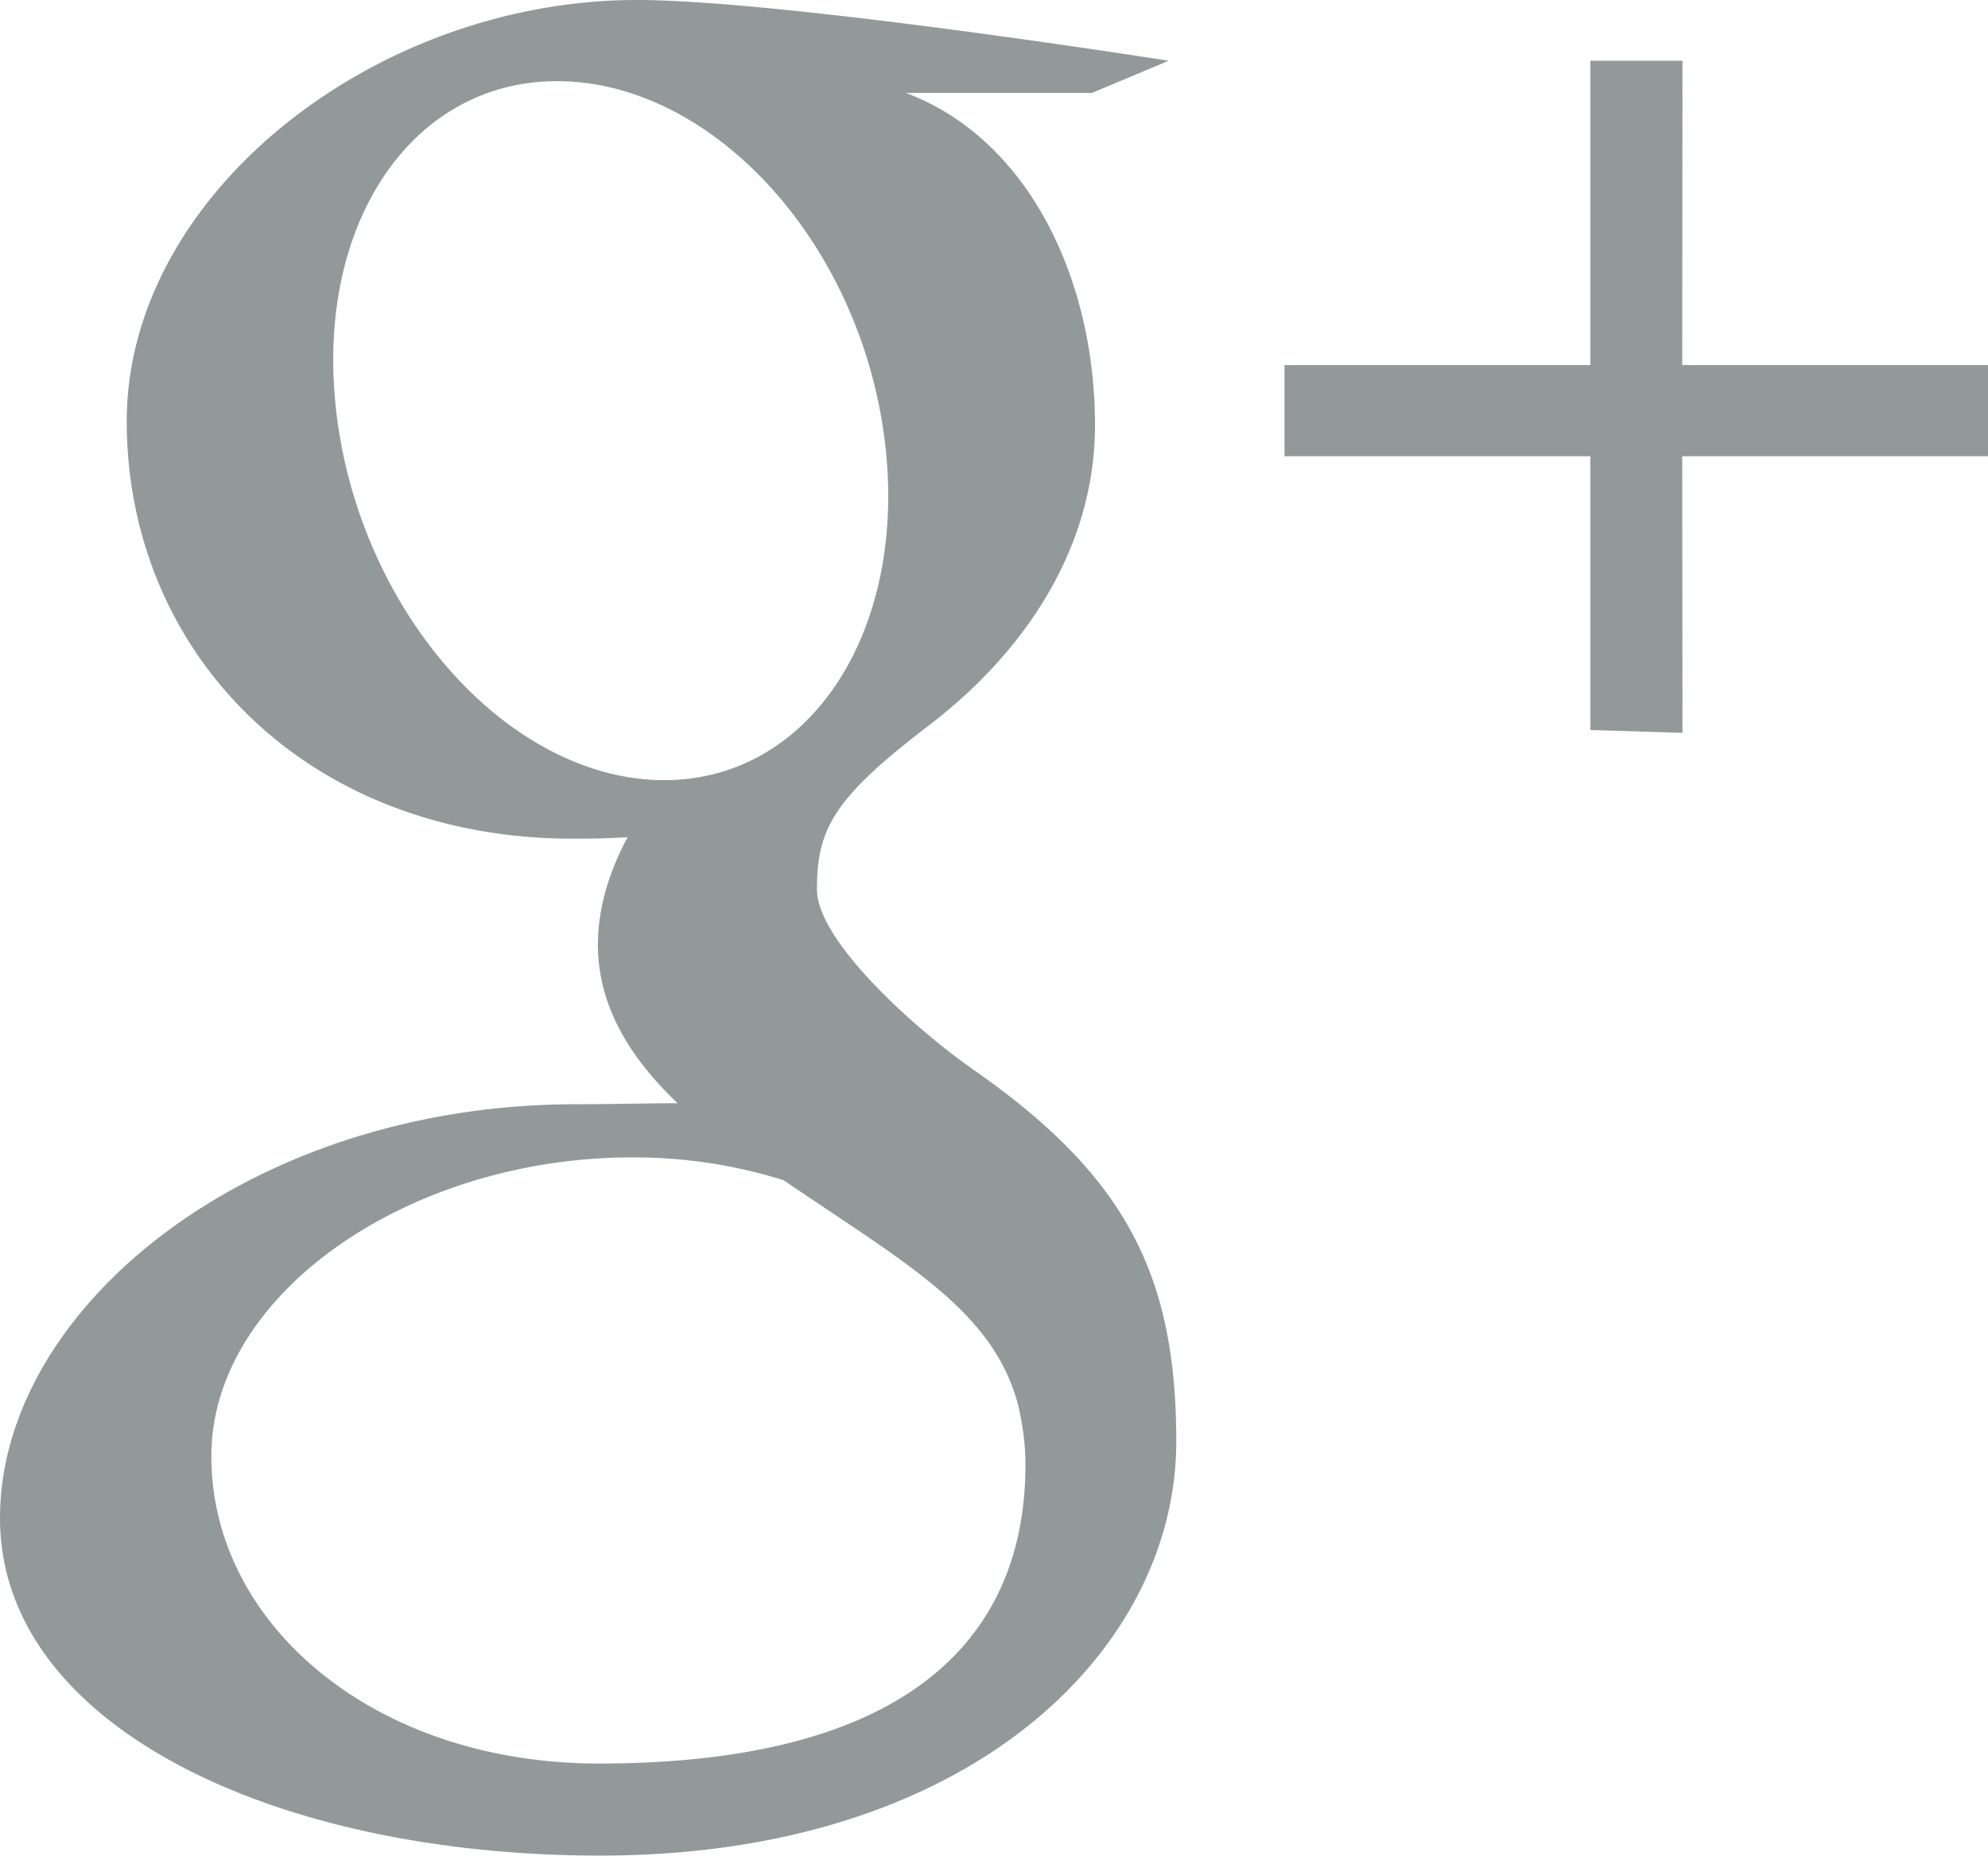 <svg width="16" height="15" viewBox="0 0 16 15" xmlns="http://www.w3.org/2000/svg"><title>ico-google</title><path d="M16 3.672h-2.461l.002 2.226-.741-.023V3.672h-2.462v-.734H12.8V.489h.741l-.002 2.449H16v.734zM7.816 8.595l.001.002c1.247.864 1.65 1.666 1.65 3.005 0 1.67-1.65 3.332-4.637 3.332-2.62 0-4.83-1.045-4.83-2.716 0-1.696 2.016-3.331 4.636-3.331.285 0 .547-.008.818-.008-.359-.341-.642-.761-.642-1.277 0-.307.099-.603.239-.864a6.934 6.934 0 0 1-.437.012c-2.152 0-3.594-1.501-3.594-3.36C1.02 1.57 3.011 0 5.126 0c1.18 0 4.28.489 4.28.489l-.618.259H7.292c.992.374 1.521 1.508 1.521 2.672 0 .977-.552 1.817-1.333 2.415-.761.582-.905.826-.905 1.322 0 .423.815 1.141 1.241 1.438zm-.7-5.085C6.906 1.945 5.751.689 4.535.654 3.32.618 2.505 1.815 2.715 3.381c.21 1.564 1.365 2.861 2.581 2.897 1.214.035 2.029-1.204 1.82-2.768zm-.808 5.989a4.01 4.01 0 0 0-1.174-.184c-1.811-.019-3.433 1.083-3.433 2.405 0 1.35 1.308 2.473 3.119 2.473 2.546 0 3.433-1.055 3.433-2.404 0-.162-.021-.321-.058-.477-.198-.764-.904-1.142-1.887-1.813z" fill="#939999" fill-rule="evenodd"/></svg>